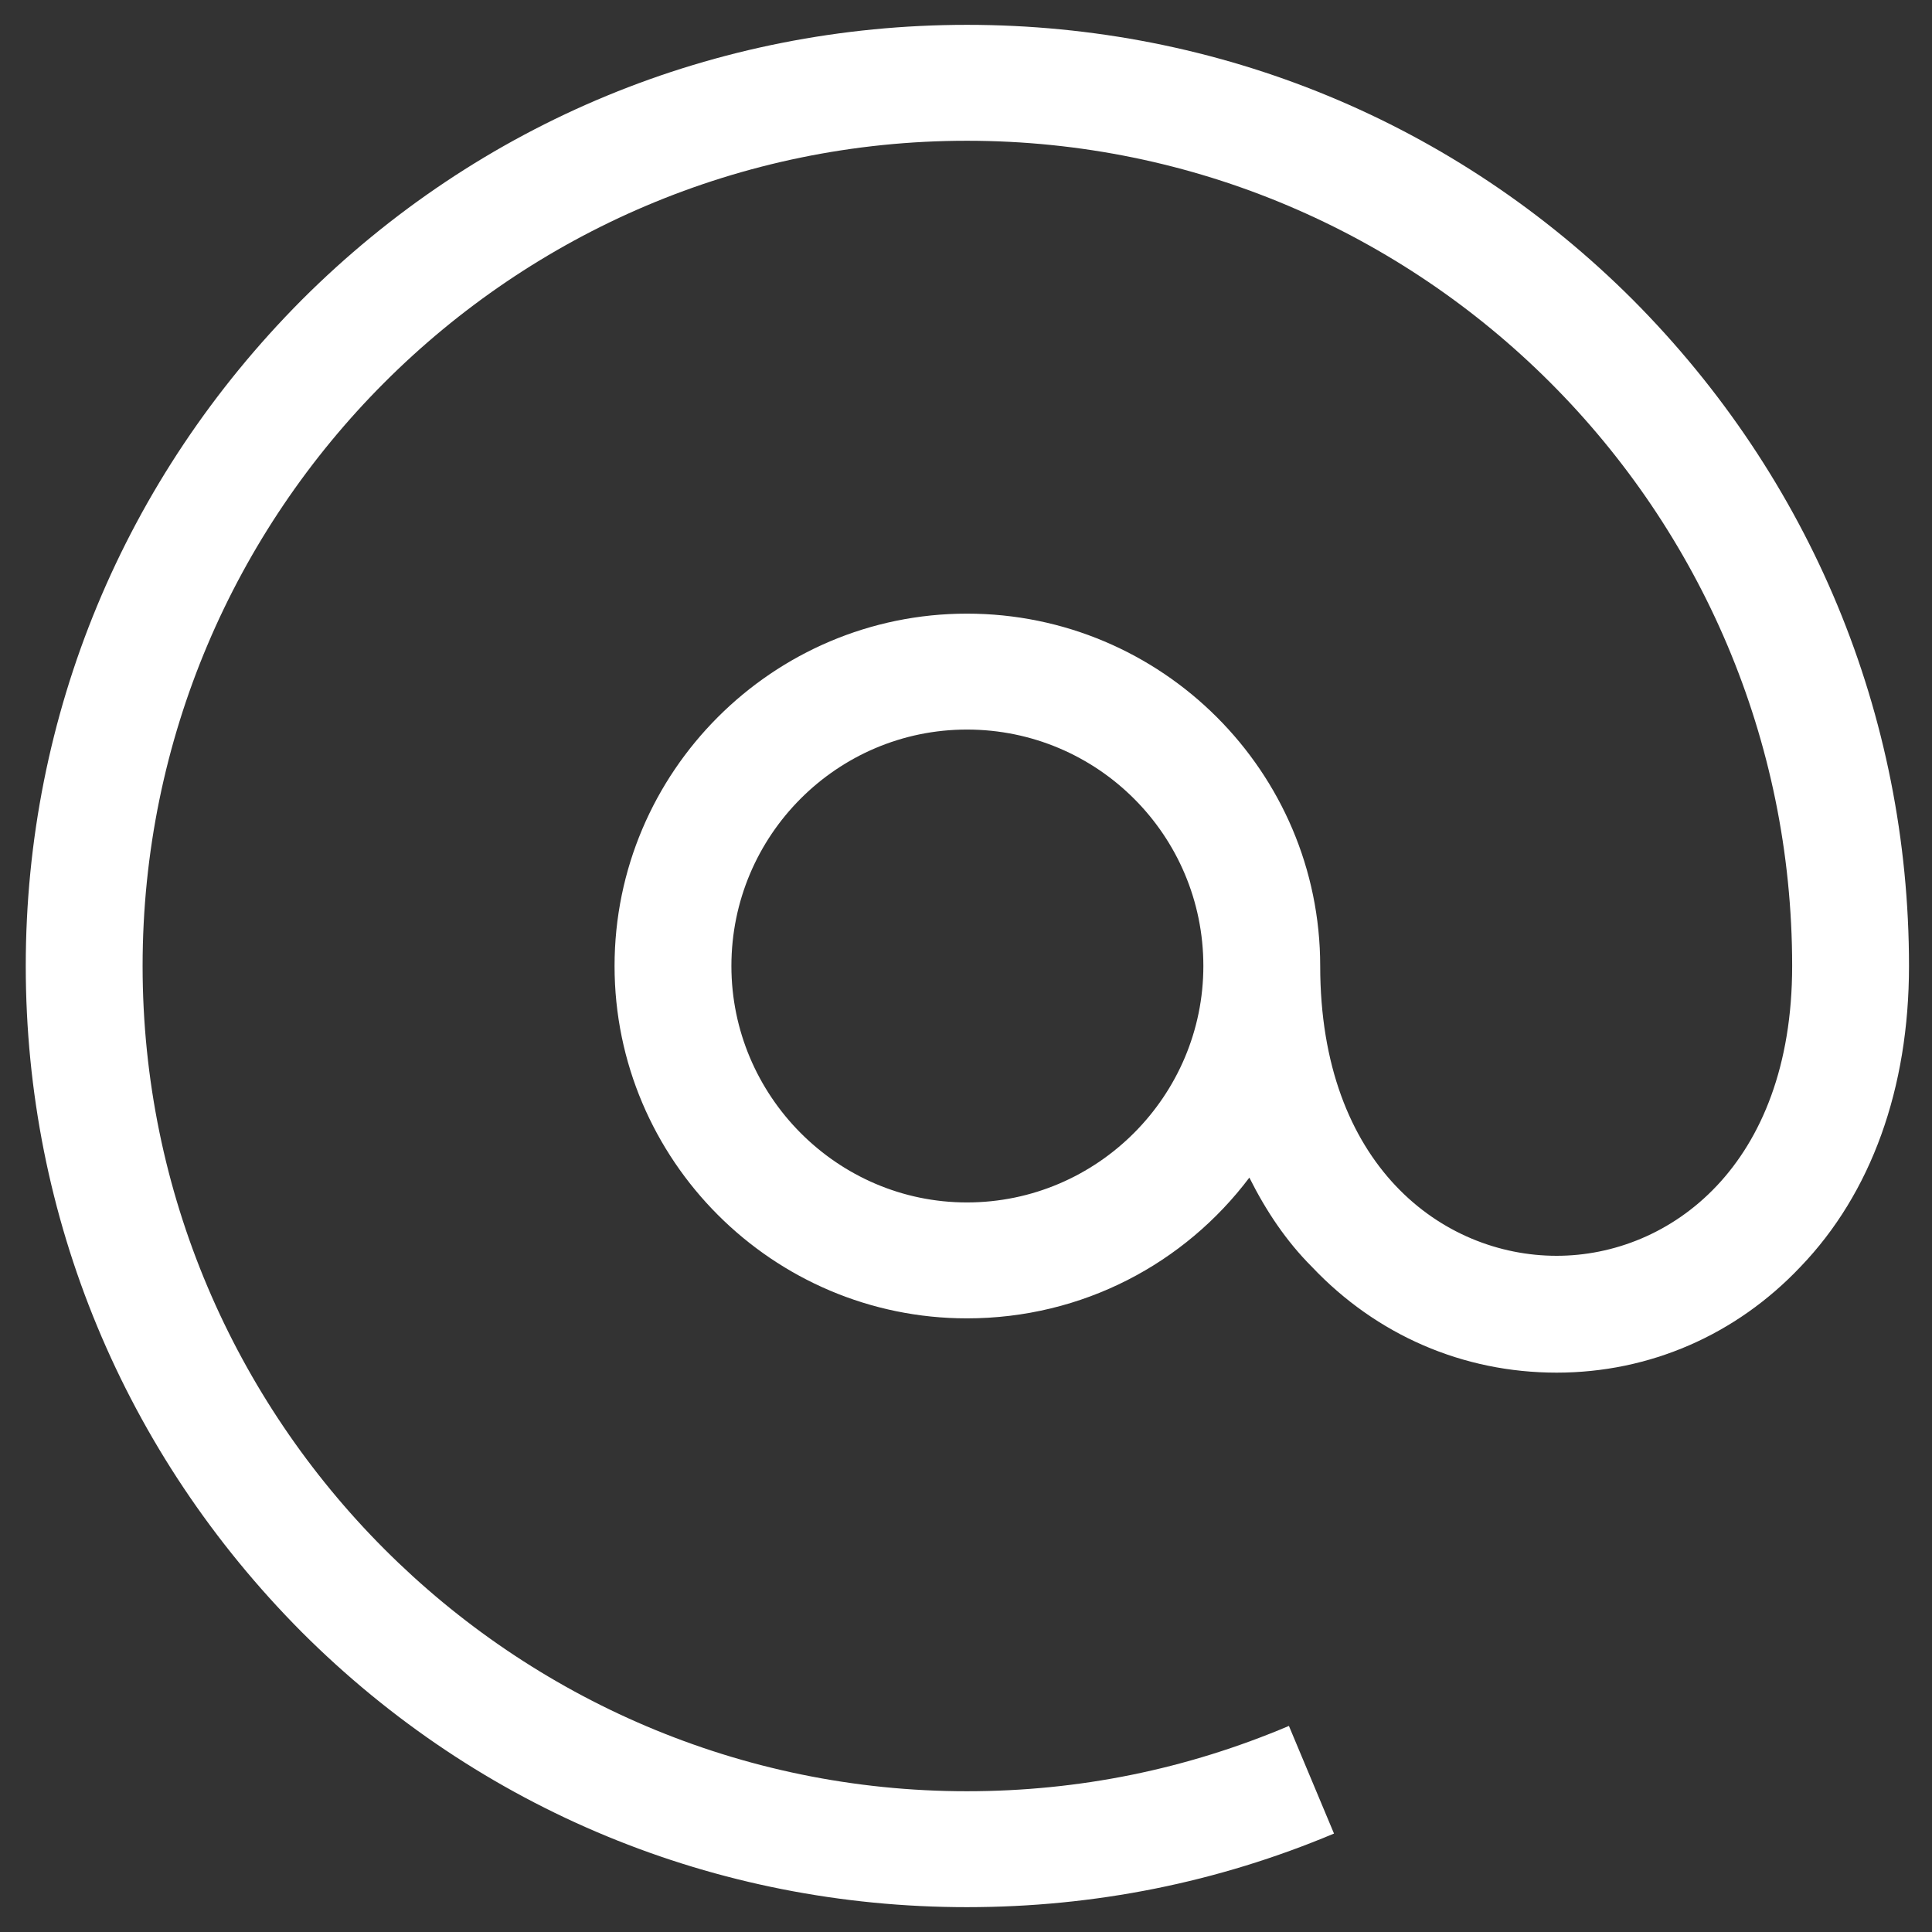 <?xml version="1.0" encoding="utf-8"?>
<svg xmlns="http://www.w3.org/2000/svg"
	xmlns:xlink="http://www.w3.org/1999/xlink"
	width="21px" height="21px" viewBox="0 0 21 21">
<rect x="0" y="0" width="21" height="21" fill="#333333" stroke="none"/>
<path fillRule="evenodd" d="M 17.75 3.26C 15.82 1.33 13.25 0.27 10.51 0.27 7.78 0.27 5.21 1.33 3.28 3.26 1.35 5.2 0.28 7.77 0.28 10.5 0.28 13.23 1.35 15.8 3.28 17.74 5.21 19.67 7.78 20.73 10.51 20.73 11.9 20.73 13.24 20.46 14.5 19.93 14.5 19.93 14.01 18.76 14.01 18.76 12.9 19.23 11.73 19.47 10.51 19.47 5.57 19.47 1.55 15.44 1.55 10.5 1.55 5.55 5.57 1.53 10.51 1.53 15.46 1.53 19.48 5.55 19.48 10.5 19.48 12.67 18.15 13.65 16.92 13.65 15.68 13.65 14.35 12.67 14.35 10.5 14.35 8.39 12.63 6.67 10.51 6.67 8.4 6.67 6.68 8.39 6.68 10.5 6.68 12.61 8.4 14.33 10.51 14.33 11.77 14.33 12.88 13.73 13.58 12.8 13.76 13.16 13.98 13.49 14.26 13.77 14.96 14.51 15.9 14.92 16.92 14.92 17.93 14.92 18.87 14.51 19.57 13.77 20.34 12.97 20.75 11.83 20.75 10.5 20.75 7.77 19.68 5.2 17.75 3.26ZM 10.51 13.07C 9.1 13.07 7.95 11.91 7.95 10.5 7.95 9.08 9.1 7.93 10.51 7.93 11.93 7.93 13.08 9.08 13.08 10.5 13.08 11.91 11.93 13.07 10.51 13.07Z" fill="rgb(255,255,255)"/></svg>